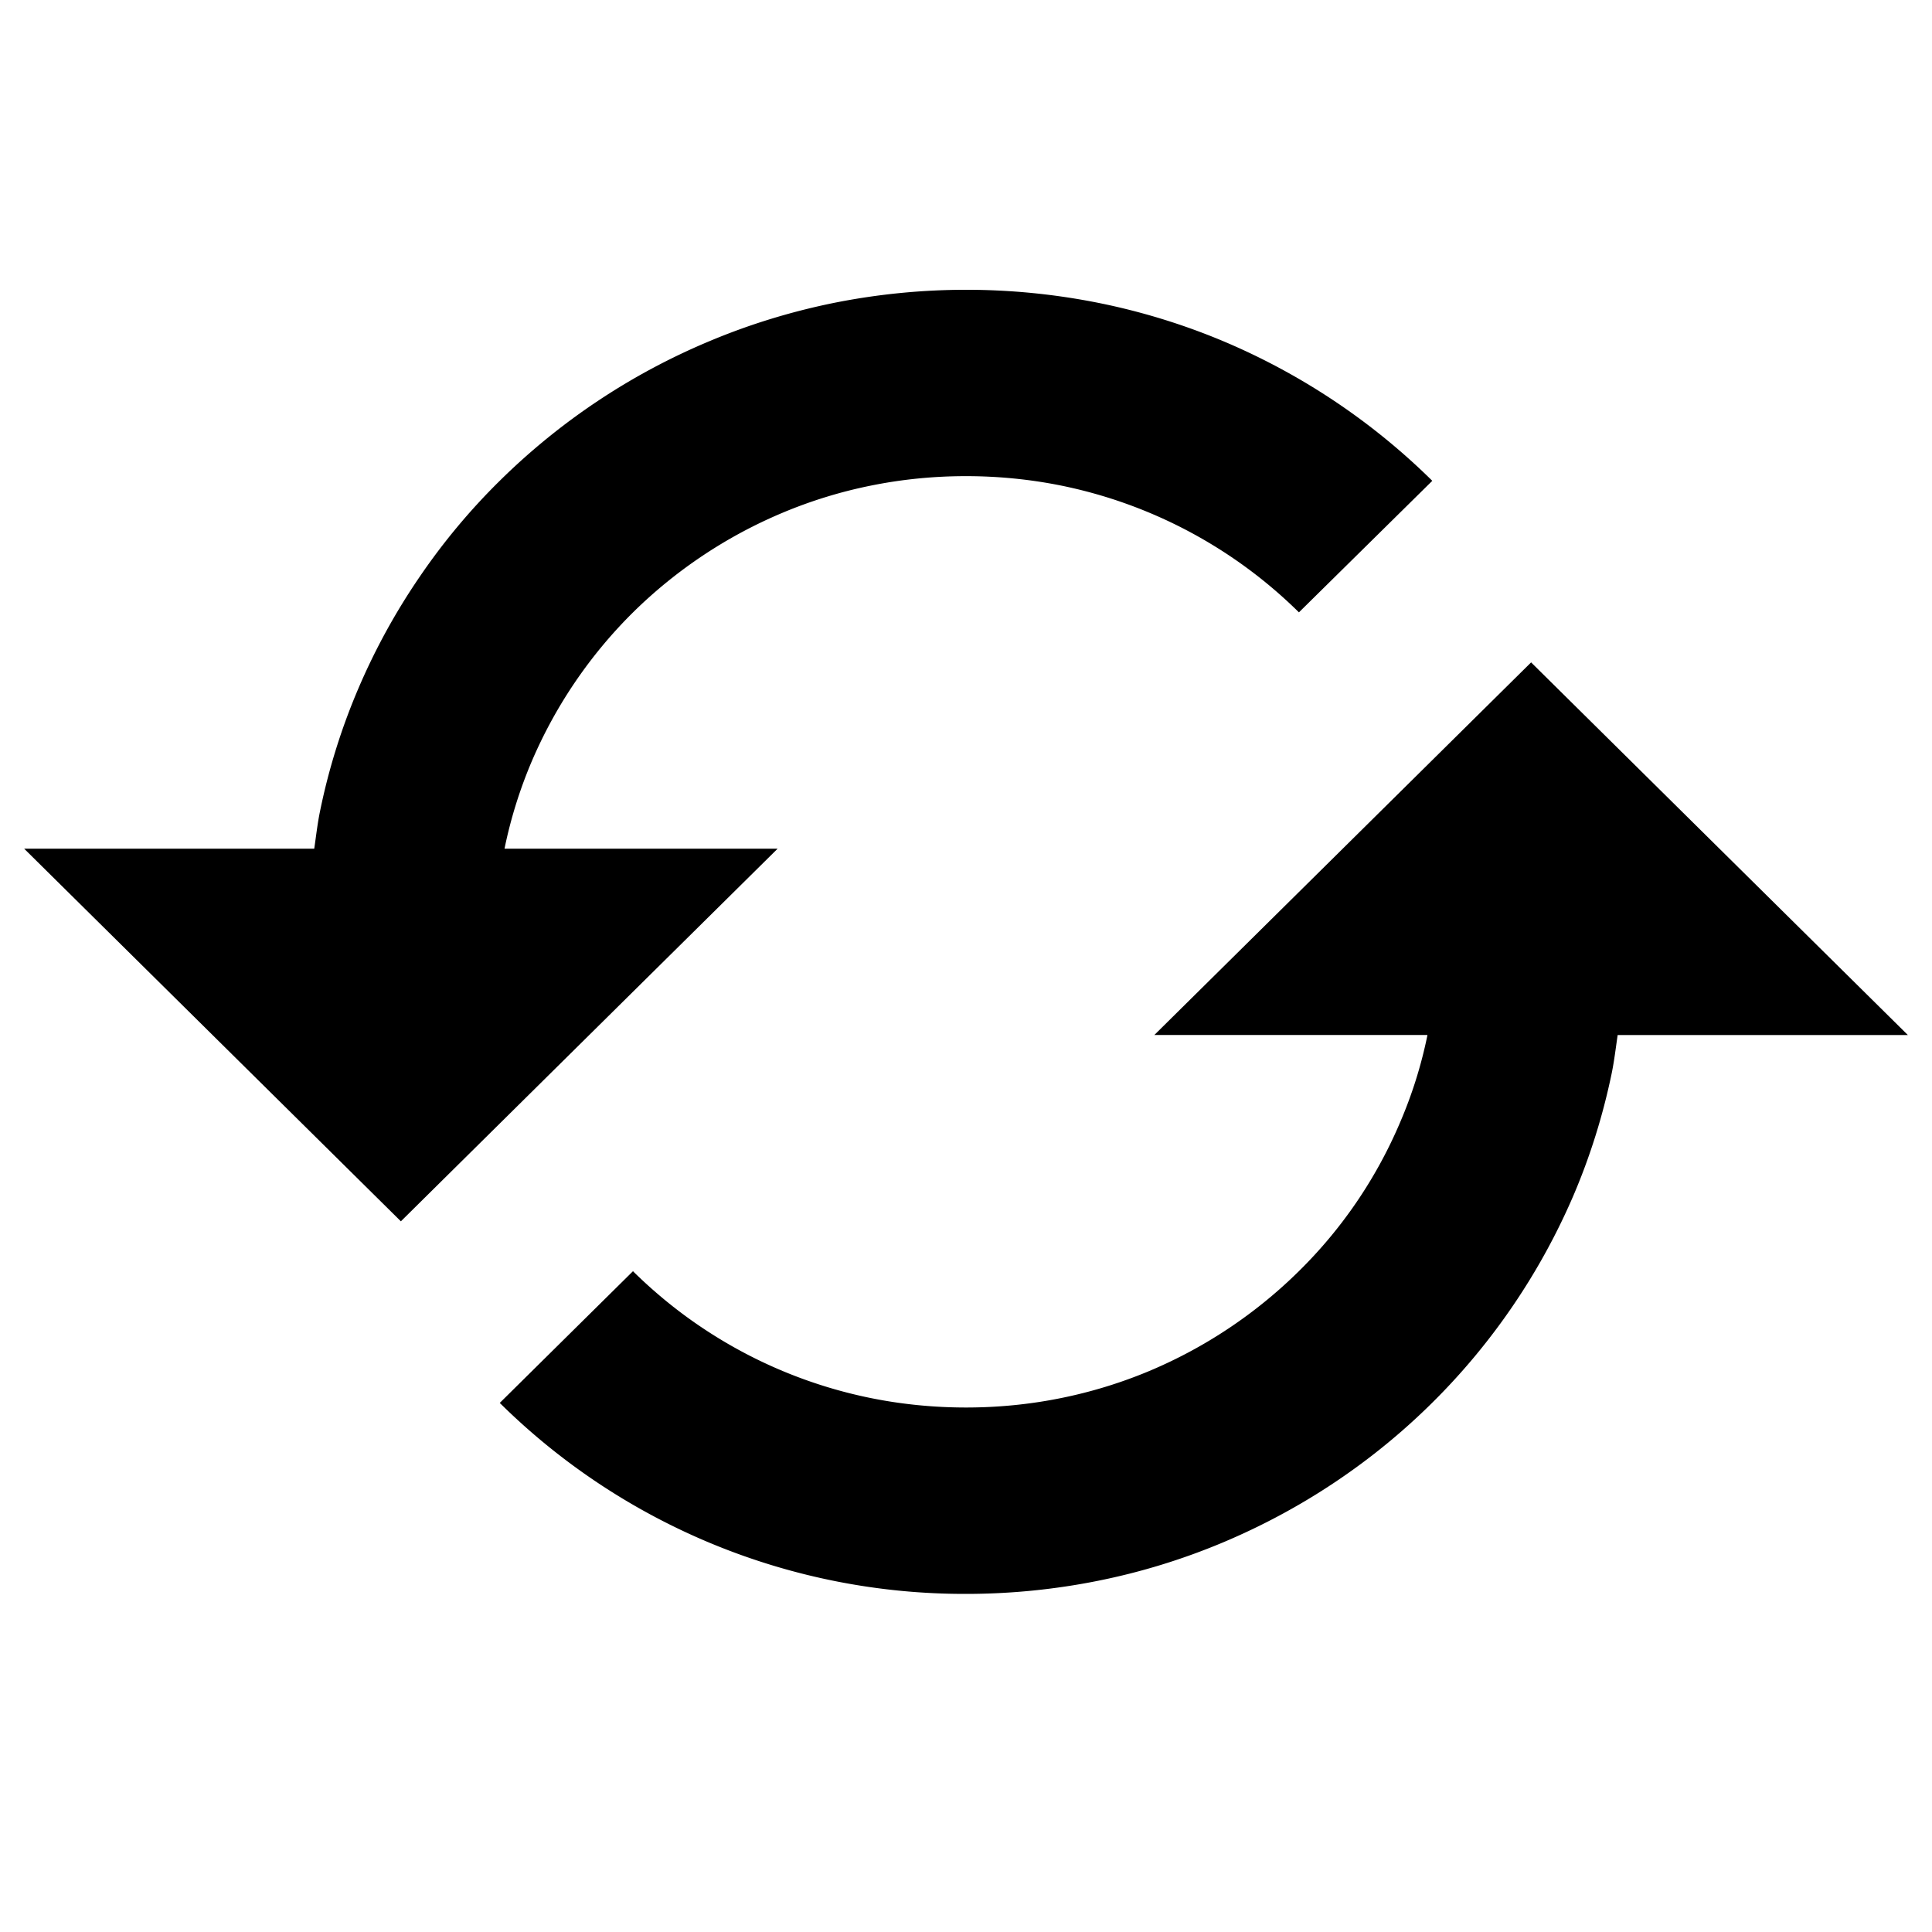 <svg width="40" height="40" xmlns="http://www.w3.org/2000/svg"><path d="M16.1 17.571h-5.653c0-.006 0-.011.002-.017a9.478 9.478 0 01.567-1.807 9.719 9.719 0 012.089-3.067 9.833 9.833 0 013.1-2.065 9.629 9.629 0 011.83-.562c1.282-.26 2.645-.26 3.934 0a9.785 9.785 0 014.924 2.625l2.761-2.723a13.765 13.765 0 00-4.337-2.895 13.606 13.606 0 00-2.564-.787 13.953 13.953 0 00-5.497 0c-.875.178-1.739.442-2.566.79a13.696 13.696 0 00-4.343 2.891c-.62.61-1.18 1.284-1.663 1.995a13.41 13.41 0 00-1.26 2.295 13.156 13.156 0 00-.795 2.536c-.055.26-.084.527-.123.791H.5l7.8 7.715 7.8-7.715zm7.8 3.857h5.653c-.002.006 0 .012-.002.016a9.259 9.259 0 01-.57 1.809 9.557 9.557 0 01-2.09 3.066 9.824 9.824 0 01-3.096 2.066 9.718 9.718 0 01-1.83.561c-1.28.26-2.646.26-3.933 0a9.742 9.742 0 01-3.484-1.45c-.515-.343-1-.74-1.443-1.177l-2.758 2.727A13.683 13.683 0 0020 33c.926 0 1.85-.093 2.746-.274a13.516 13.516 0 002.568-.789c.809-.34 1.589-.758 2.316-1.244a13.595 13.595 0 004.944-5.936c.347-.81.614-1.664.795-2.538.053-.26.084-.526.123-.79H39.5l-7.8-7.715-7.8 7.714z"/></svg>